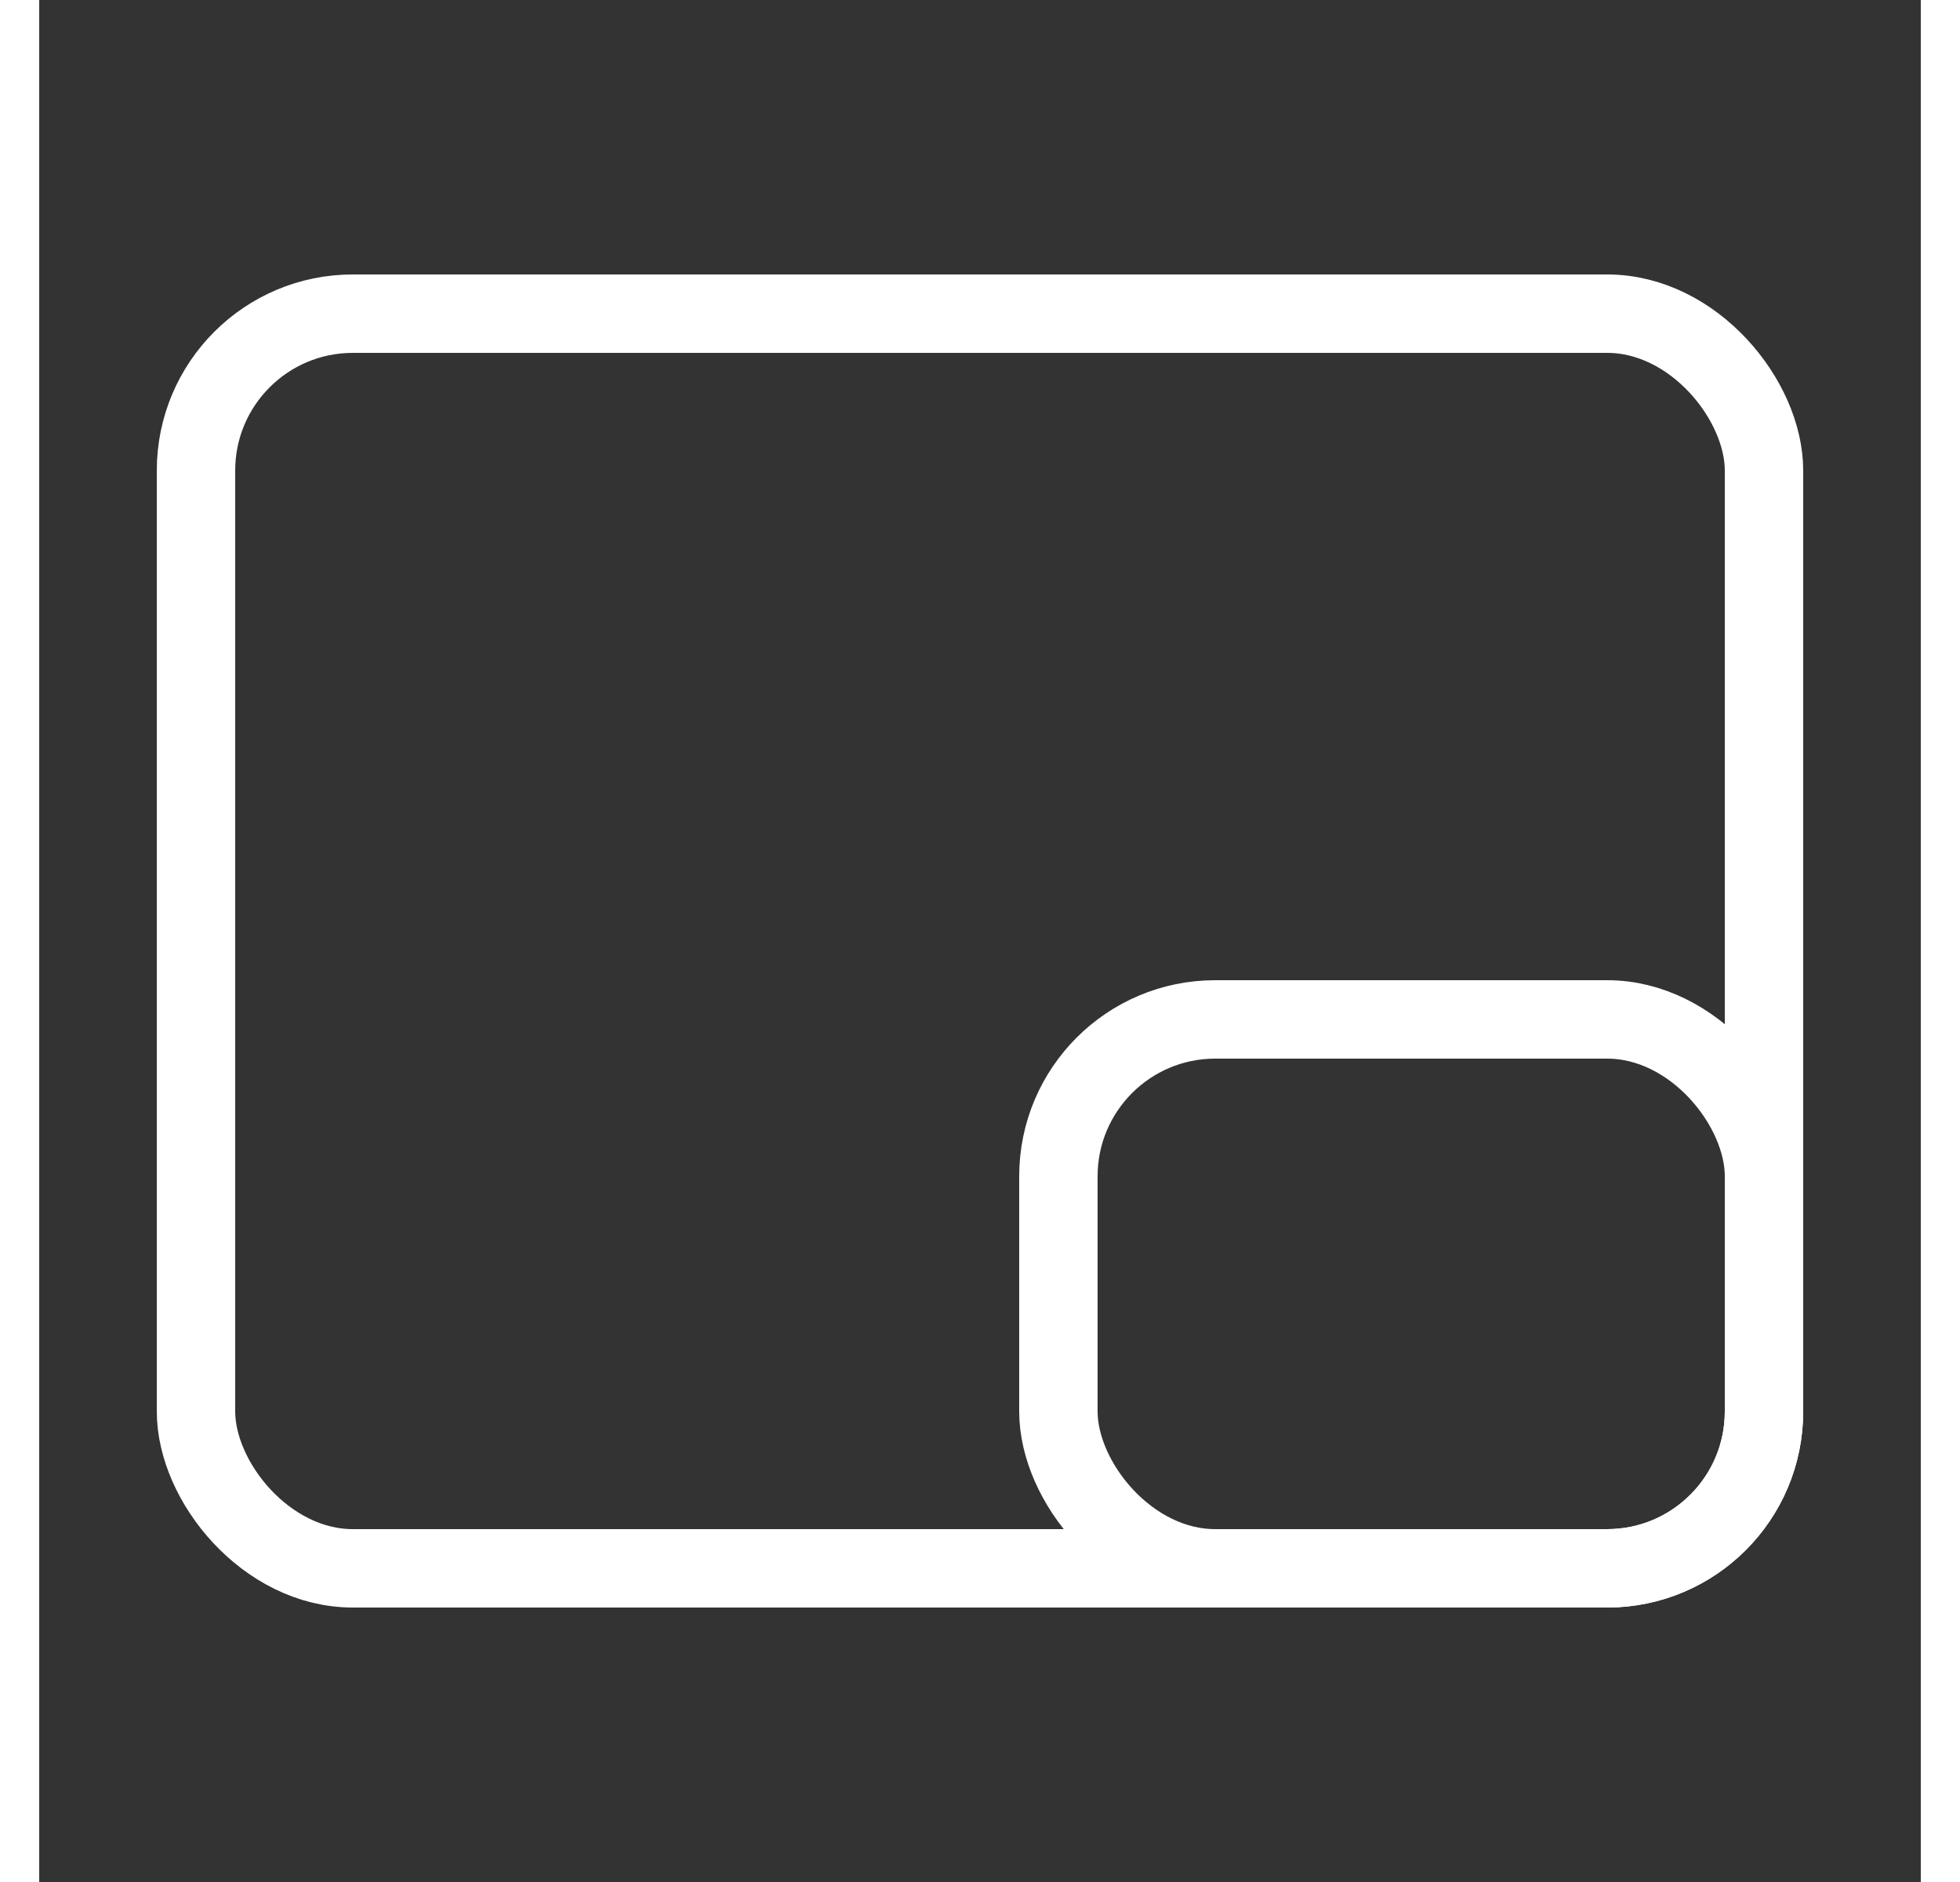 <?xml version="1.0" ?><svg fill="none" height="24" viewBox="0 0 24 24" width="25" xmlns="http://www.w3.org/2000/svg"><rect x="0" y="0" width="24" height="24" fill="#333333" stroke="none"/><rect height="16" rx="2" stroke="white" stroke-linecap="round" stroke-linejoin="round" stroke-width="1" width="20" x="2" y="4"/><rect height="7" rx="2" stroke="white" stroke-linecap="round" stroke-linejoin="round" stroke-width="1" width="9" x="13" y="13"/></svg>
